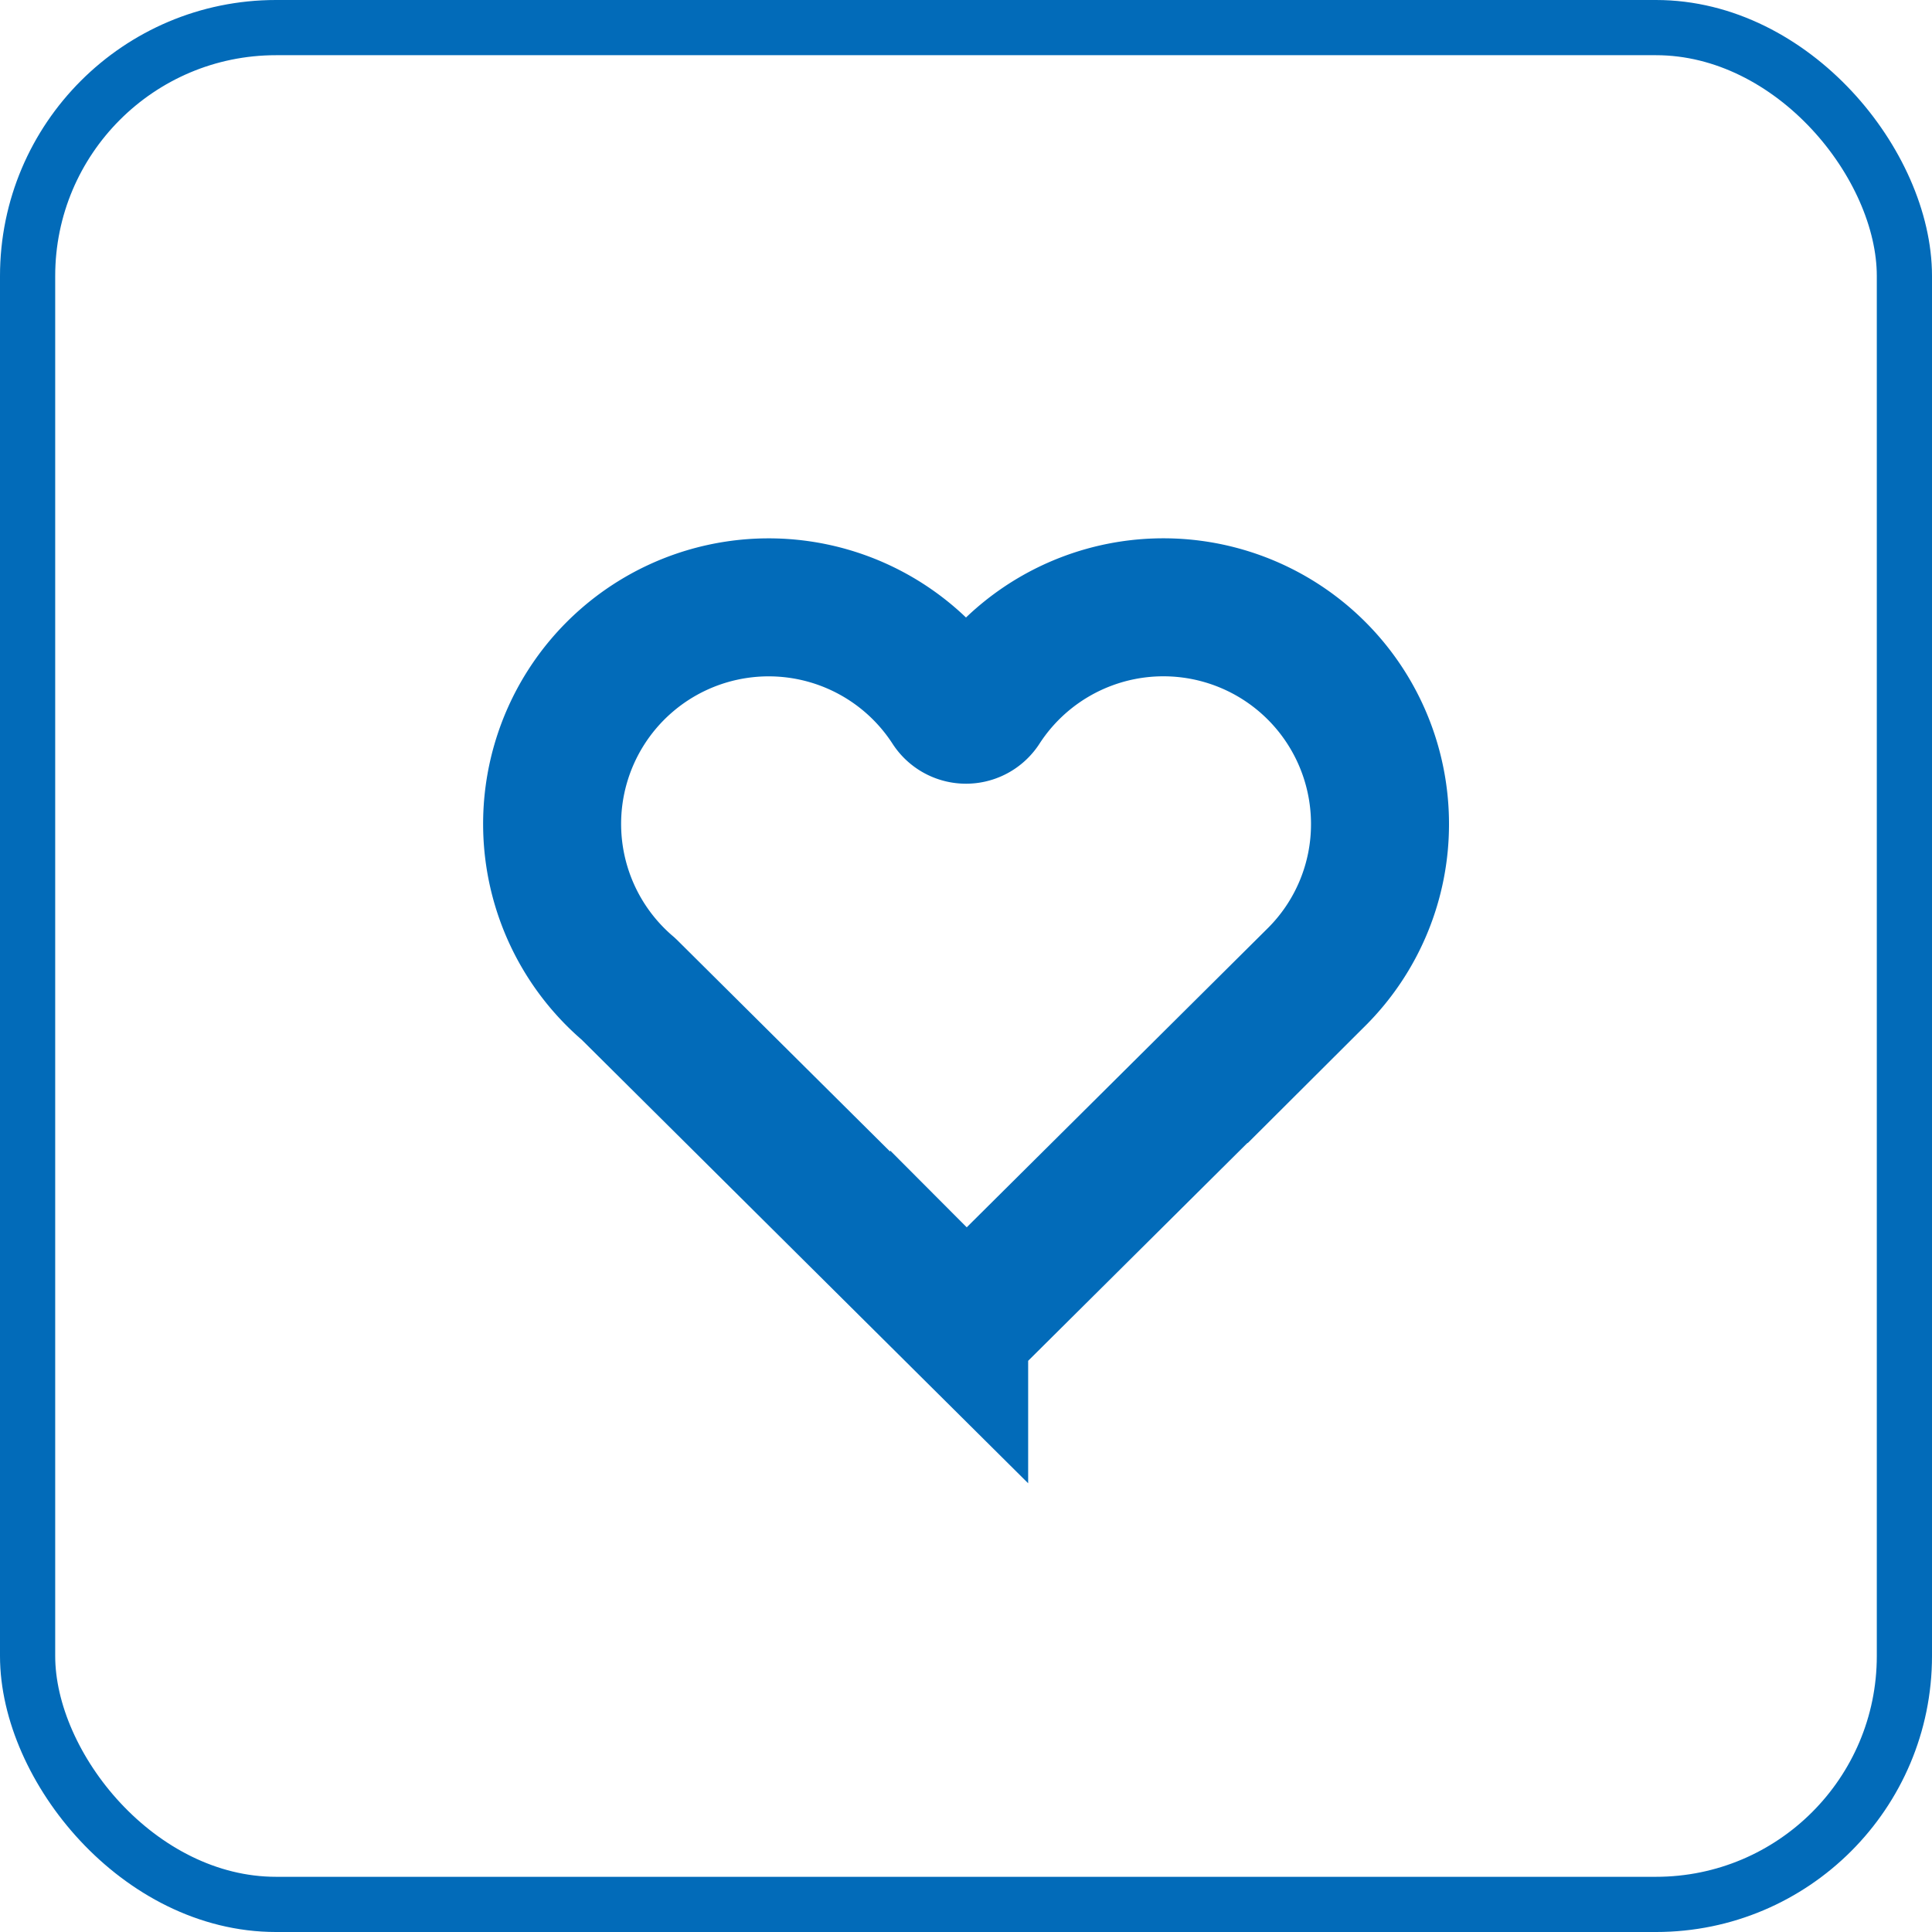 <svg xmlns="http://www.w3.org/2000/svg" width="35" height="35" viewBox="0 0 35 35"><defs><style>.a,.b,.d{fill:none;}.a,.b{stroke:#026bb9;}.b{stroke-width:2.5px;}.c{stroke:none;}</style></defs><g transform="translate(-882 -1201)"><g class="a" transform="translate(882 1201)"><rect class="c" width="35" height="35" rx="5"/><rect class="d" x="0.5" y="0.5" width="34" height="34" rx="4.5"/></g><g transform="translate(892 1212)"><path class="b" d="M274.995,309.1a3.924,3.924,0,0,0-7.219-2.131.335.335,0,0,1-.562,0,3.923,3.923,0,1,0-5.838,5.117l.017.016,5.978,5.939a.187.187,0,0,0,.133.055.189.189,0,0,0,.134-.055l6.209-6.169h0a3.906,3.906,0,0,0,1.148-2.77Z" transform="translate(-259.995 -305.174)"/></g></g></svg>